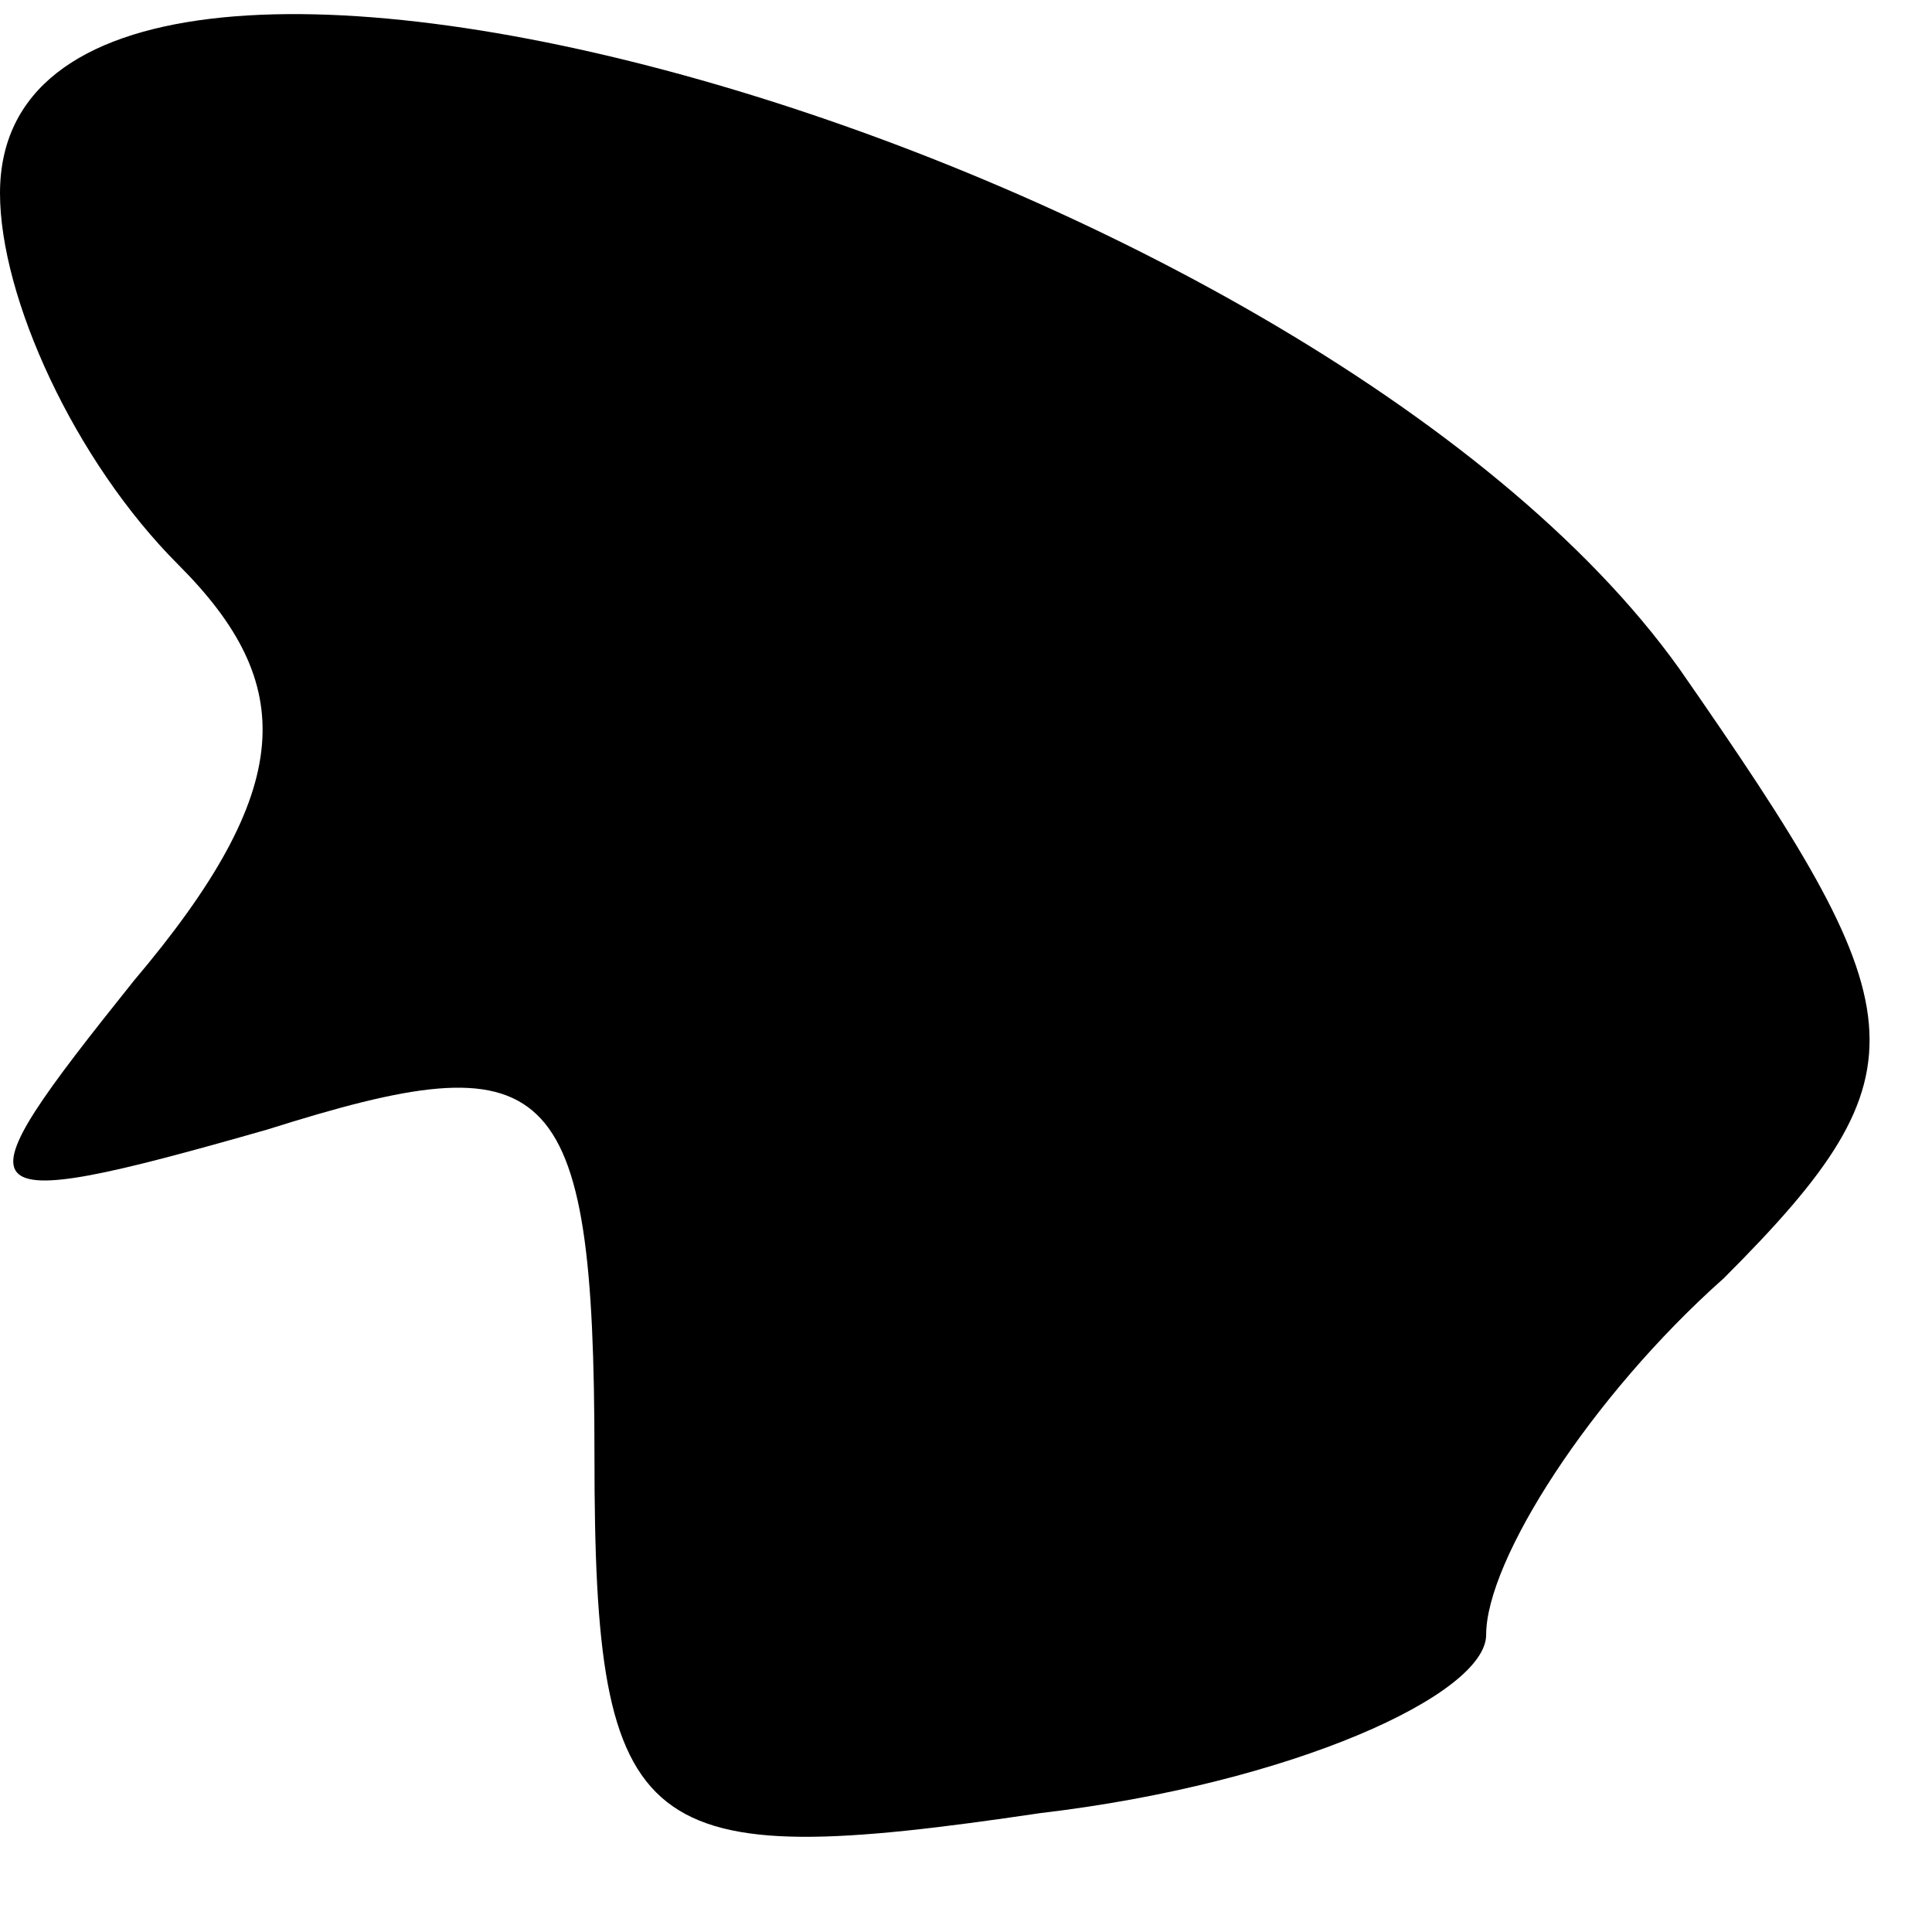 <?xml version="1.0" standalone="no"?>
<!DOCTYPE svg PUBLIC "-//W3C//DTD SVG 20010904//EN"
 "http://www.w3.org/TR/2001/REC-SVG-20010904/DTD/svg10.dtd">
<svg version="1.0" xmlns="http://www.w3.org/2000/svg"
 width="13pt" height="13pt" viewBox="0 0 13 13"
 preserveAspectRatio="xMidYMid meet">
<g transform="translate(0,13) scale(0.1,-0.1)"
fill="#000000" stroke="none">
<path fill="#000000" stroke="none" d="M0 117 c0 -7 5 -18 12 -25 8 -8 8 -15
-3 -28 -12 -15 -12 -16 9 -10 19 6 22 4 22 -22 0 -26 3 -28 30 -24 17 2 30 8
30 12 0 5 7 16 16 24 14 14 13 18 -3 41 -25 35 -113 60 -113 32z"/>
</g>
</svg>

